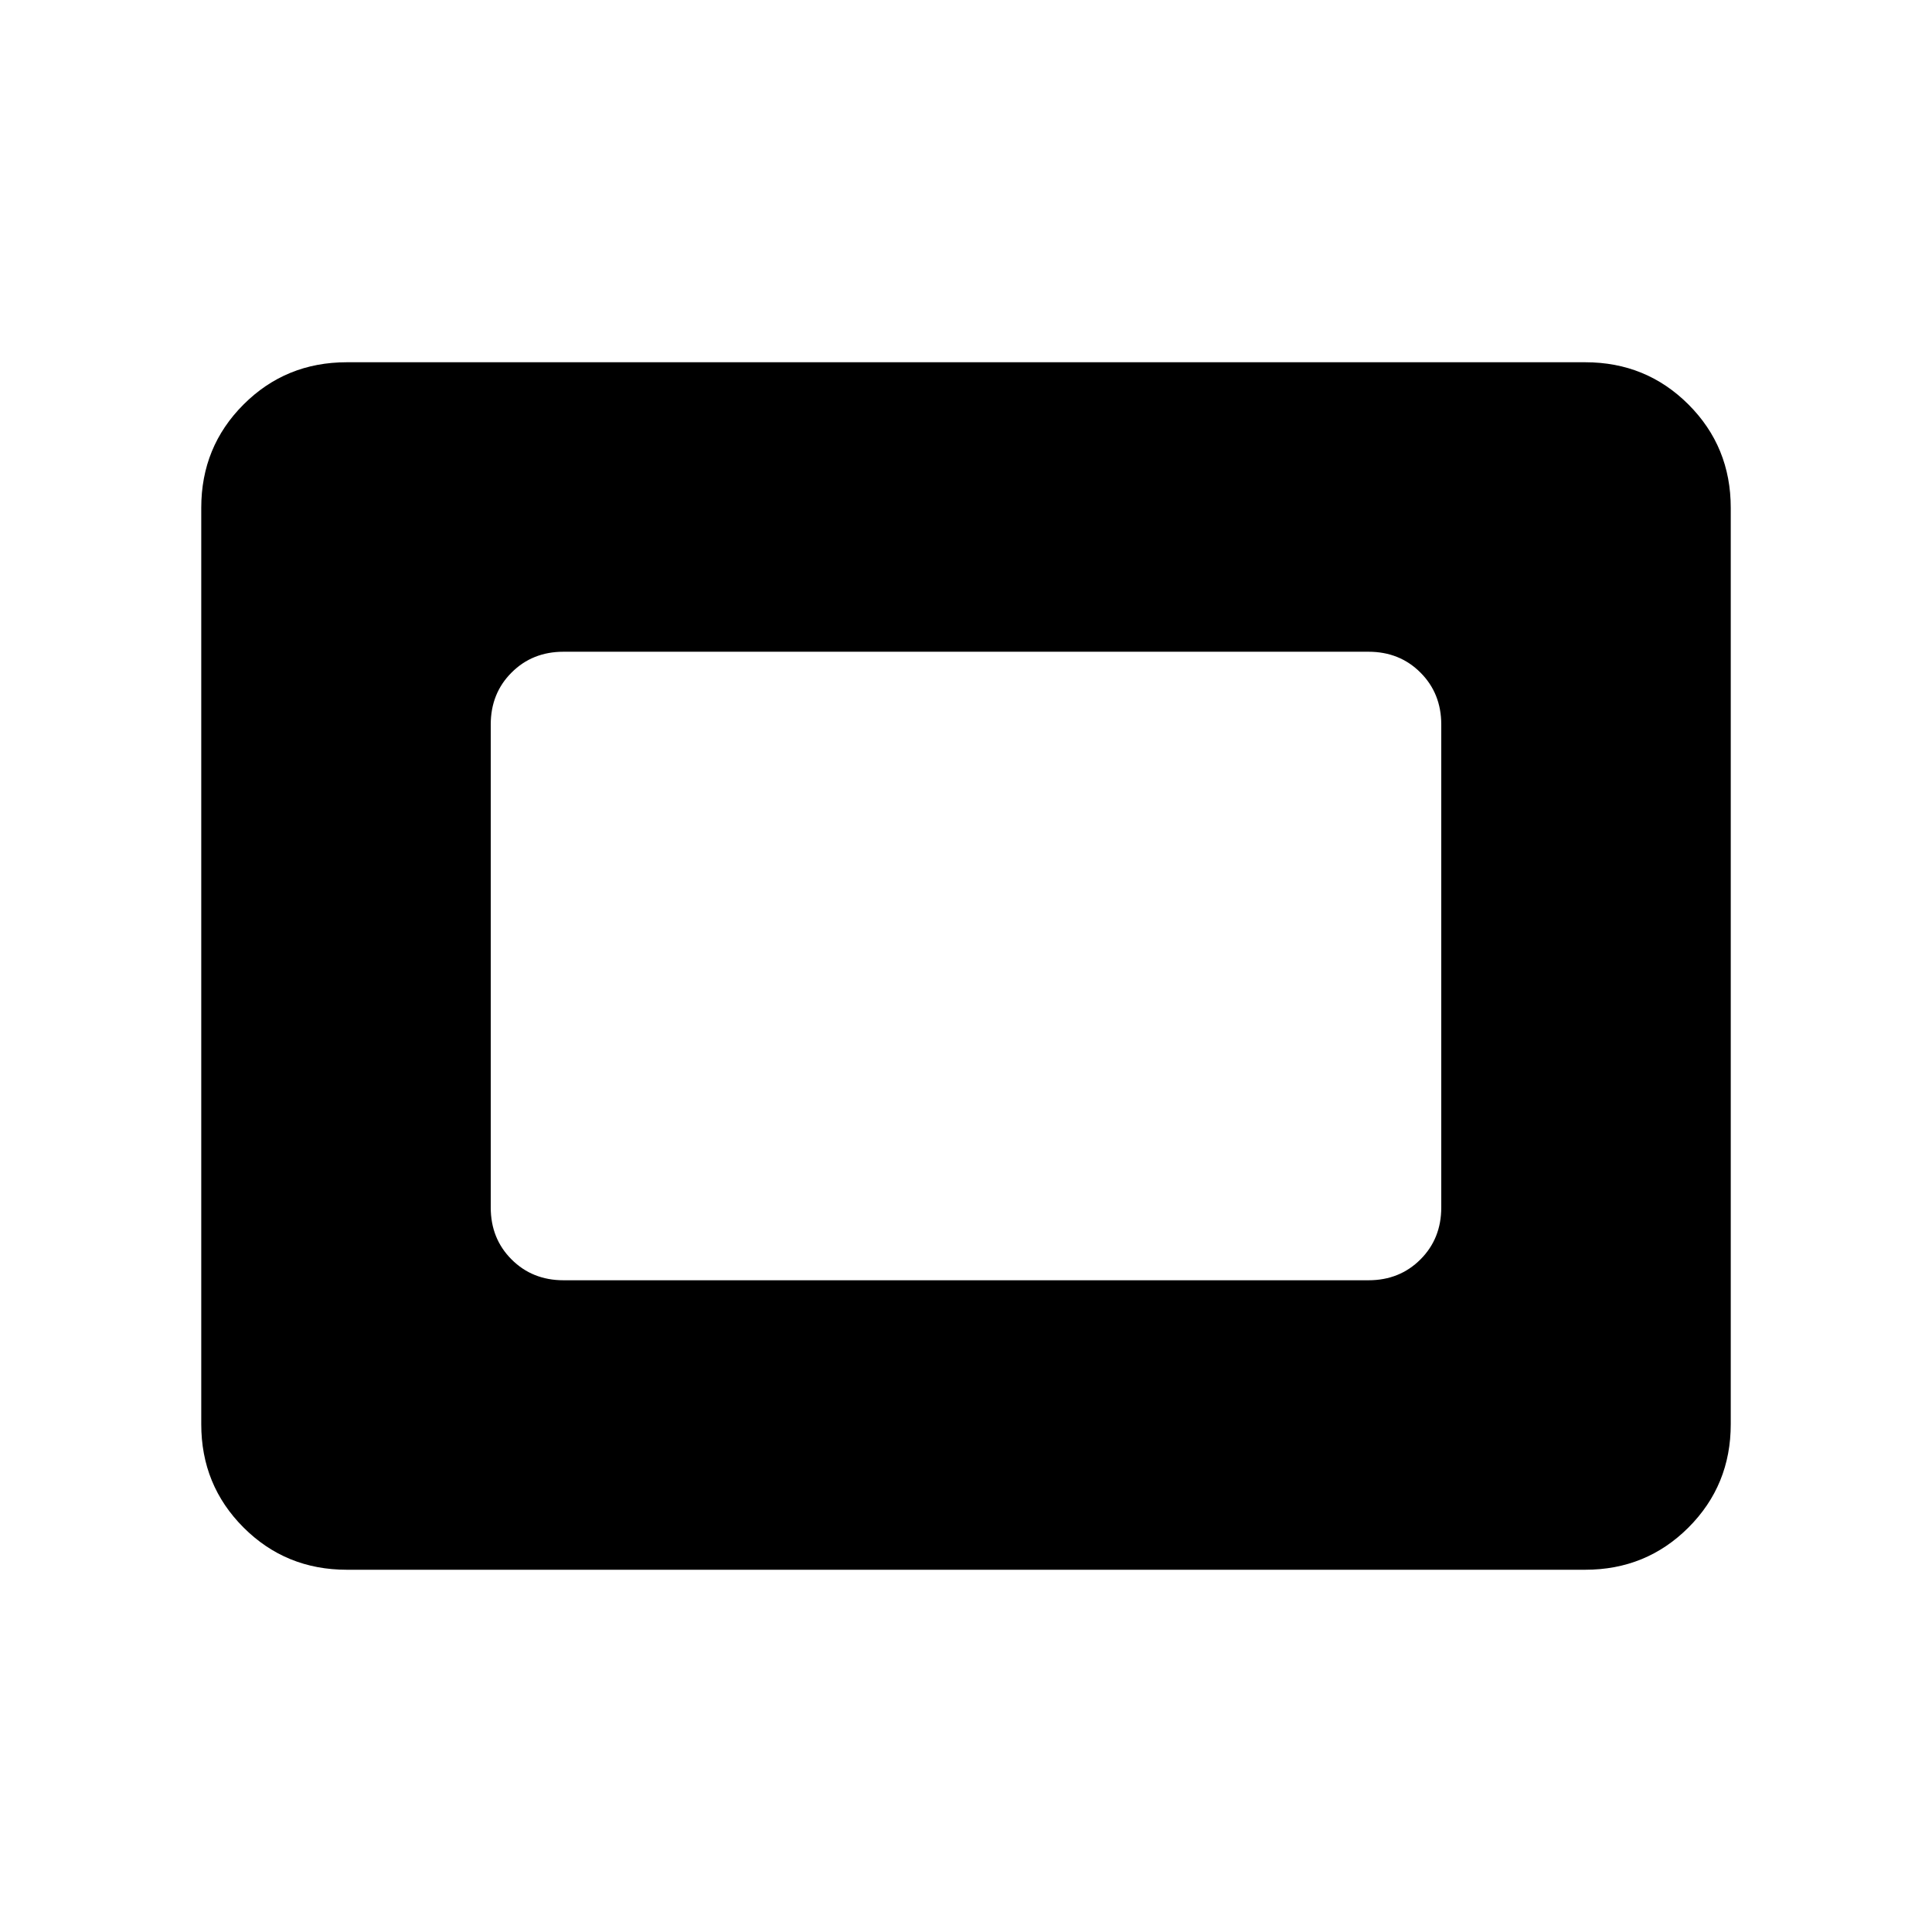 <svg xmlns="http://www.w3.org/2000/svg" height="24" viewBox="0 -960 960 960" width="24"><path d="M172.309-180.001q-30.308 0-51.308-21t-21-51.308v-455.382q0-30.308 21-51.308t51.308-21h615.382q30.308 0 51.308 21t21 51.308v455.382q0 30.308-21 51.308t-51.308 21H172.309ZM280-323.846h400q15.461 0 25.807-10.347 10.347-10.346 10.347-25.807v-240q0-15.461-10.347-25.807-10.346-10.347-25.807-10.347H280q-15.461 0-25.807 10.347-10.347 10.346-10.347 25.807v240q0 15.461 10.347 25.807 10.346 10.347 25.807 10.347Z"/></svg>